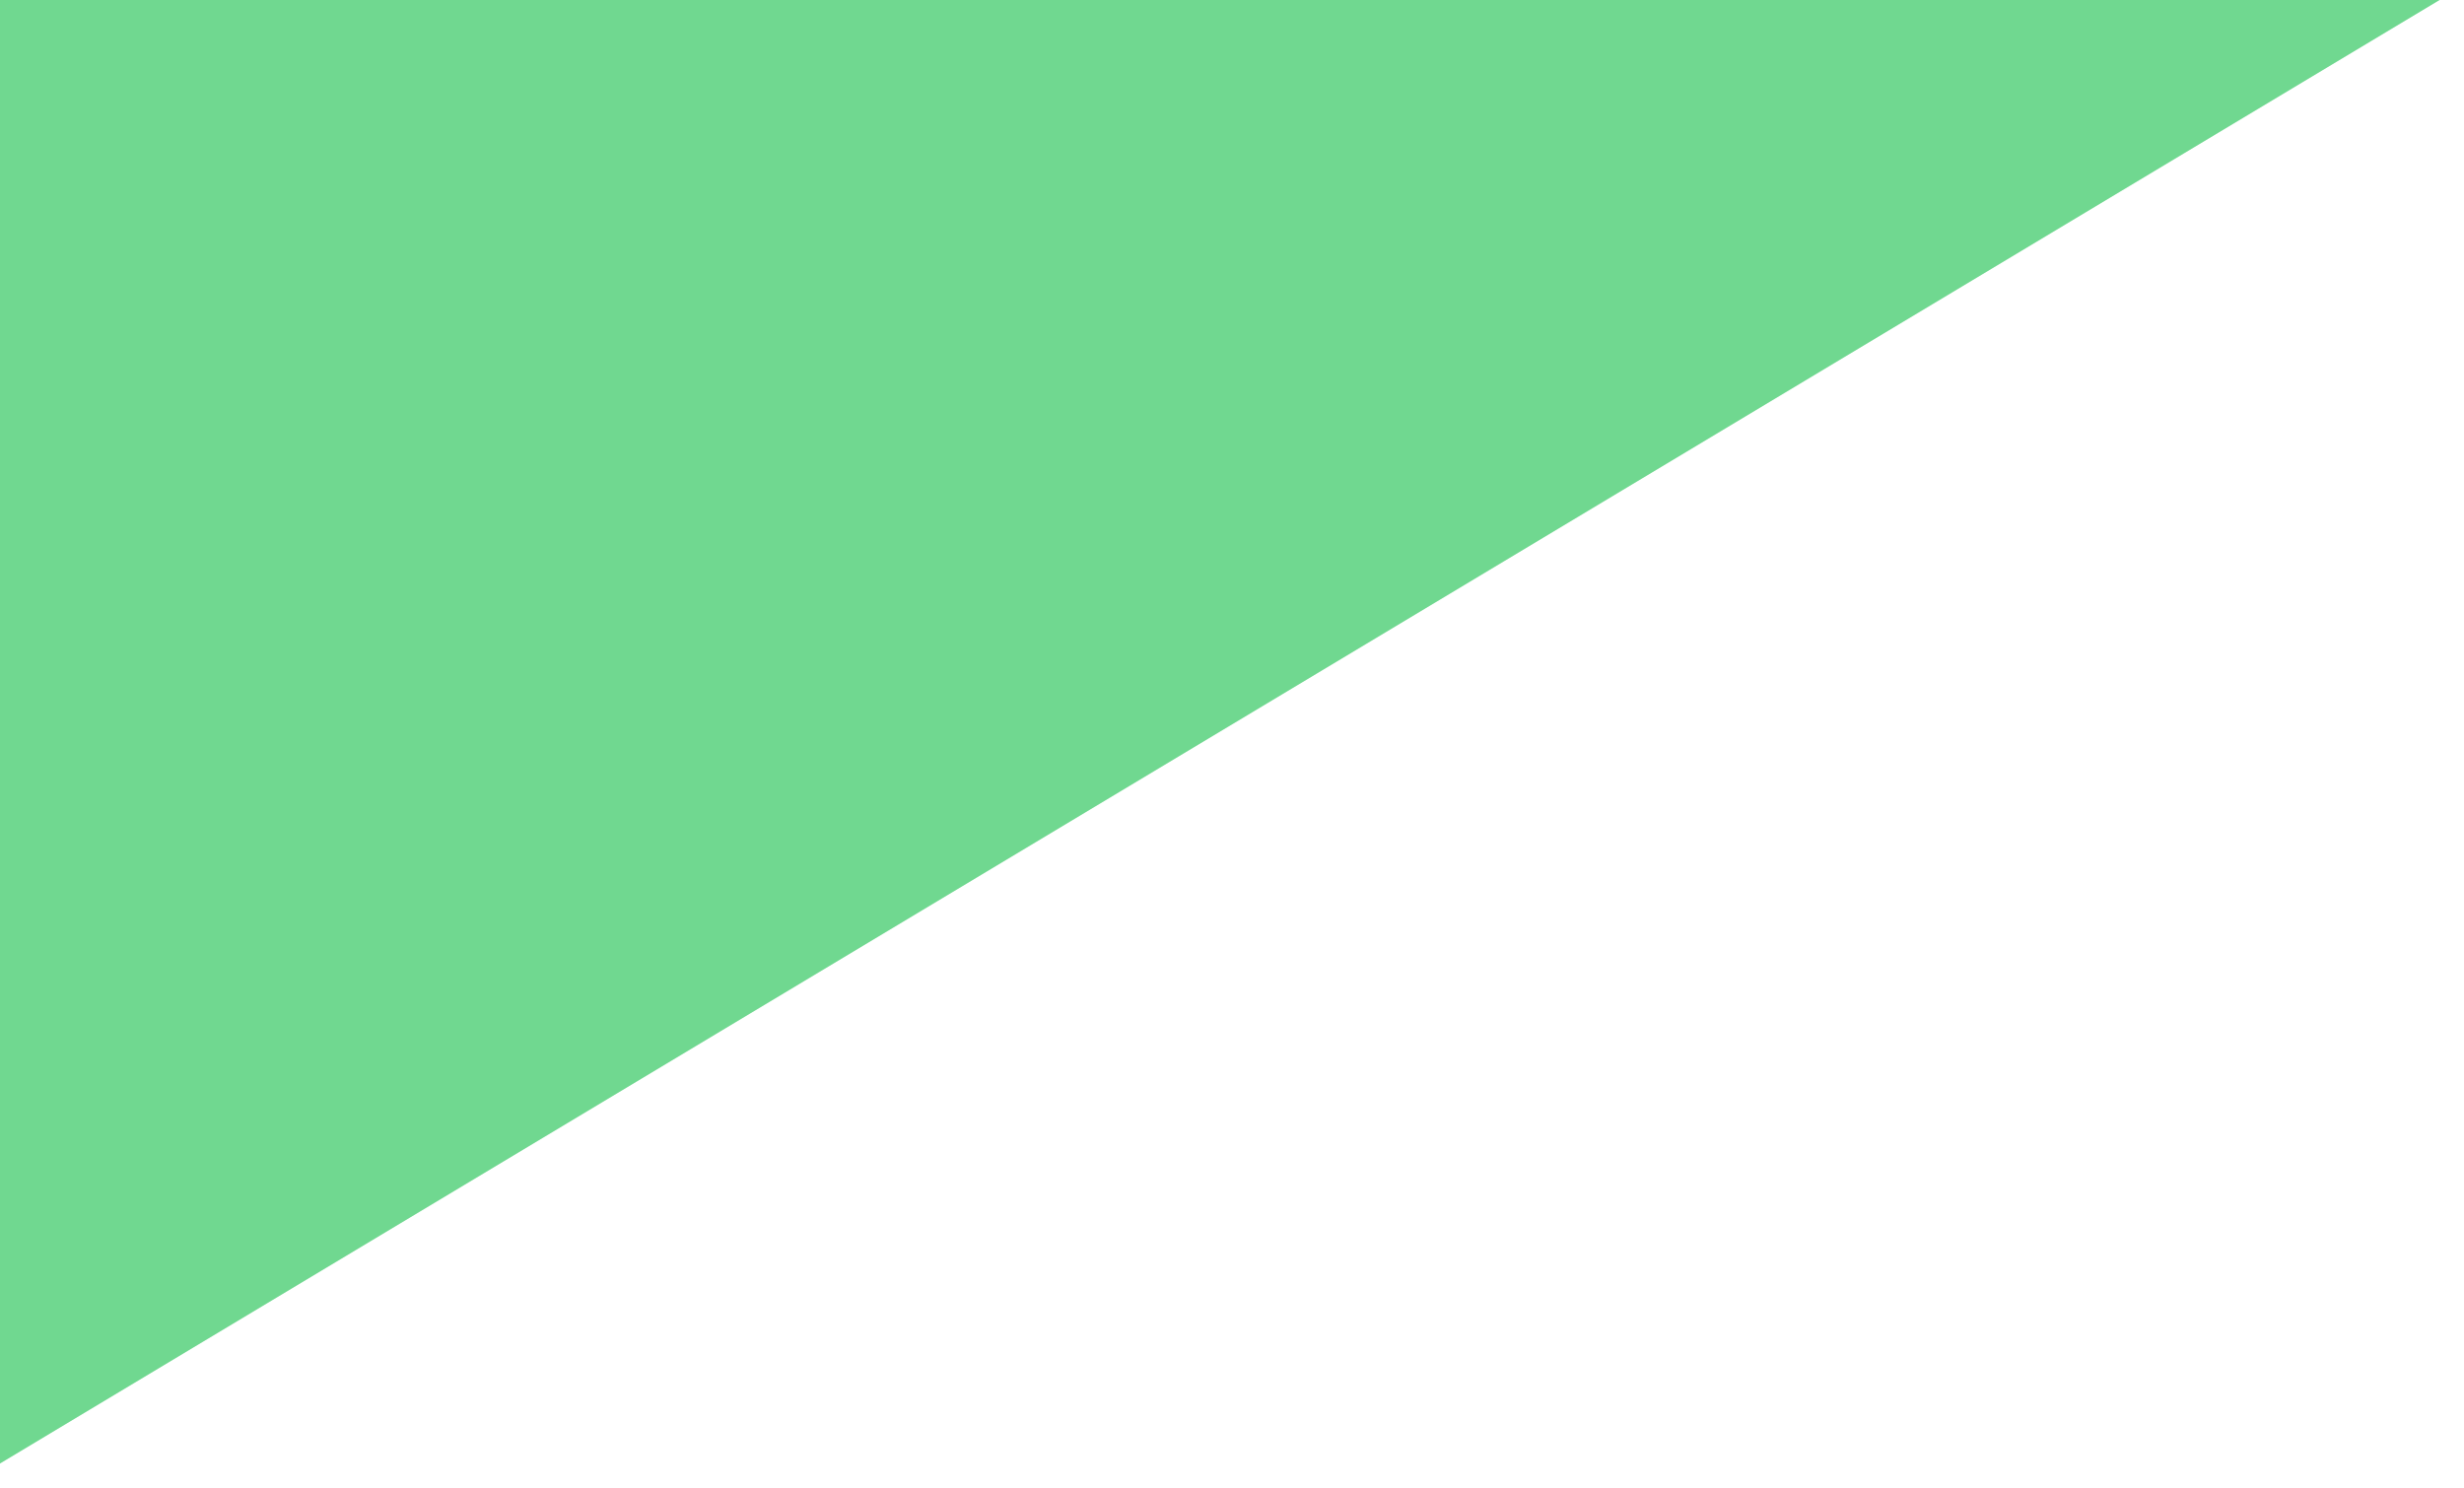 <?xml version="1.0" encoding="UTF-8"?>
<svg xmlns="http://www.w3.org/2000/svg" xmlns:xlink="http://www.w3.org/1999/xlink" width="101pt" height="61pt" viewBox="0 0 101 61" version="1.1">
<g id="surface21827">
<path style=" stroke:none;fill-rule:nonzero;fill:rgb(43.922%,84.706%,56.471%);fill-opacity:1;" d="M 0 0 L 100 0 L 0 60 Z M 0 0 "/>
</g>
</svg>

